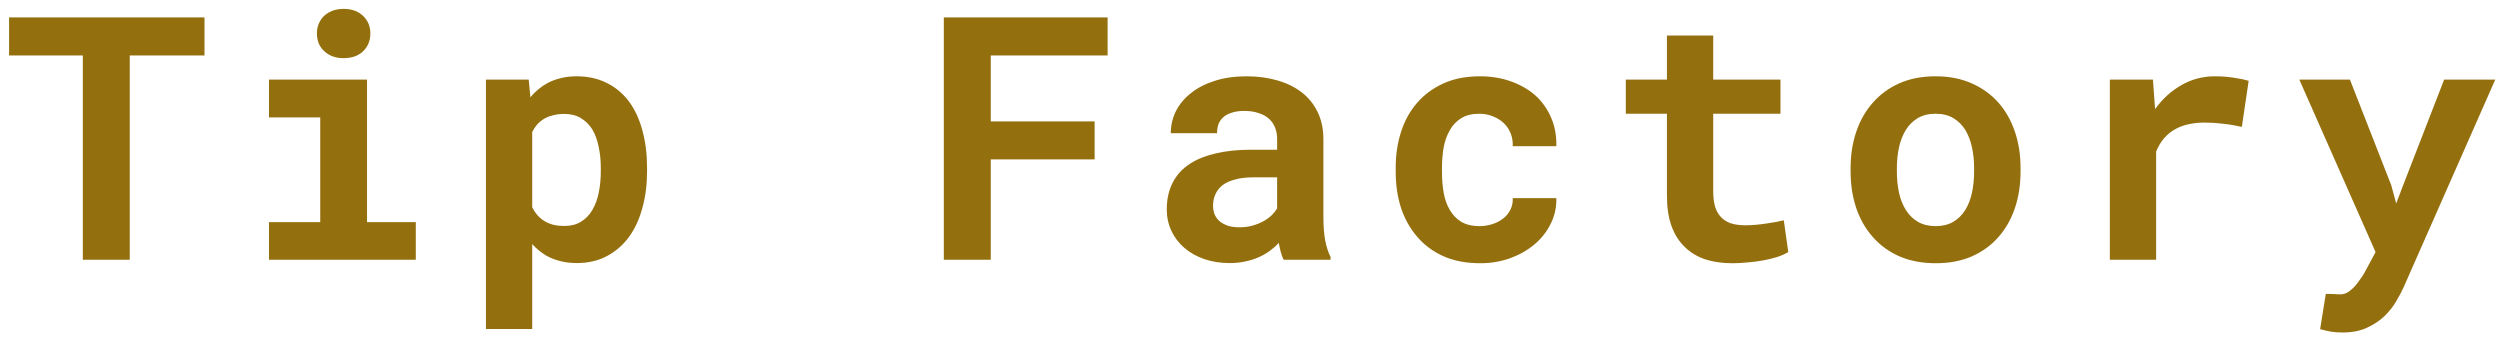 <svg width="154" height="21" viewBox="0 0 154 21" fill="none" xmlns="http://www.w3.org/2000/svg">
<path d="M12.597 3.418V1.07H0.559V3.418H5.102V16H7.993V3.418H12.597ZM16.569 4.905V7.233H19.727V13.683H16.569V16H25.613V13.683H22.609V4.905H16.569ZM19.522 2.065C19.522 2.284 19.56 2.489 19.635 2.68C19.717 2.865 19.83 3.022 19.974 3.152C20.117 3.289 20.288 3.395 20.486 3.47C20.691 3.545 20.917 3.583 21.163 3.583C21.669 3.583 22.069 3.442 22.363 3.162C22.663 2.875 22.814 2.509 22.814 2.065C22.814 1.621 22.663 1.258 22.363 0.978C22.069 0.691 21.669 0.547 21.163 0.547C20.917 0.547 20.691 0.585 20.486 0.66C20.288 0.735 20.117 0.838 19.974 0.968C19.83 1.104 19.717 1.269 19.635 1.46C19.56 1.645 19.522 1.846 19.522 2.065ZM29.934 20.266H32.784V15.036C32.914 15.18 33.051 15.31 33.194 15.426C33.338 15.542 33.488 15.648 33.646 15.744C33.912 15.894 34.199 16.007 34.507 16.082C34.821 16.164 35.163 16.205 35.532 16.205C36.23 16.205 36.848 16.061 37.388 15.774C37.928 15.487 38.383 15.091 38.752 14.585C39.114 14.086 39.388 13.491 39.572 12.801C39.764 12.11 39.859 11.362 39.859 10.555V10.34C39.859 9.499 39.764 8.733 39.572 8.043C39.388 7.346 39.111 6.748 38.742 6.249C38.373 5.756 37.918 5.377 37.378 5.11C36.838 4.837 36.216 4.7 35.512 4.7C35.17 4.7 34.849 4.738 34.548 4.813C34.254 4.881 33.984 4.98 33.738 5.11C33.533 5.22 33.342 5.35 33.164 5.5C32.986 5.644 32.822 5.808 32.672 5.992L32.569 4.905H29.934V20.266ZM37.009 10.34V10.555C37.009 11.013 36.968 11.447 36.886 11.857C36.804 12.261 36.674 12.616 36.496 12.924C36.319 13.231 36.086 13.474 35.799 13.652C35.519 13.83 35.177 13.918 34.774 13.918C34.521 13.918 34.292 13.895 34.087 13.847C33.882 13.792 33.7 13.717 33.543 13.621C33.379 13.519 33.232 13.396 33.102 13.252C32.979 13.108 32.873 12.948 32.784 12.77V8.135C32.88 7.944 32.993 7.776 33.123 7.633C33.259 7.489 33.417 7.37 33.594 7.274C33.752 7.192 33.926 7.13 34.117 7.089C34.309 7.042 34.521 7.018 34.753 7.018C35.156 7.018 35.498 7.103 35.779 7.274C36.066 7.445 36.301 7.677 36.486 7.971C36.664 8.272 36.794 8.627 36.876 9.038C36.965 9.441 37.009 9.875 37.009 10.34ZM67.429 9.817V7.479H61.031V3.418H68.229V1.07H58.139V16H61.031V9.817H67.429ZM79.071 16H81.963V15.826C81.819 15.545 81.71 15.21 81.635 14.821C81.56 14.431 81.522 13.939 81.522 13.344V8.586C81.522 7.944 81.402 7.38 81.163 6.895C80.924 6.402 80.592 5.996 80.168 5.674C79.745 5.353 79.242 5.11 78.661 4.946C78.087 4.782 77.465 4.7 76.795 4.7C76.05 4.7 75.387 4.796 74.806 4.987C74.231 5.172 73.746 5.425 73.35 5.746C72.946 6.067 72.639 6.44 72.427 6.864C72.222 7.288 72.119 7.735 72.119 8.207H74.97C74.97 8.009 74.997 7.828 75.052 7.664C75.113 7.5 75.206 7.359 75.329 7.243C75.465 7.113 75.643 7.014 75.862 6.946C76.081 6.871 76.34 6.833 76.641 6.833C76.983 6.833 77.28 6.877 77.533 6.966C77.793 7.048 78.008 7.168 78.179 7.325C78.343 7.476 78.466 7.657 78.548 7.869C78.63 8.074 78.671 8.306 78.671 8.566V9.222H77.082C76.262 9.222 75.534 9.297 74.898 9.448C74.269 9.591 73.739 9.803 73.309 10.084C72.83 10.391 72.471 10.784 72.232 11.263C71.993 11.734 71.873 12.278 71.873 12.893C71.873 13.372 71.969 13.816 72.16 14.226C72.352 14.629 72.618 14.978 72.96 15.272C73.302 15.566 73.709 15.795 74.18 15.959C74.659 16.123 75.182 16.205 75.749 16.205C76.098 16.205 76.422 16.171 76.723 16.102C77.024 16.041 77.301 15.952 77.554 15.836C77.8 15.727 78.025 15.597 78.231 15.446C78.436 15.296 78.617 15.135 78.774 14.964C78.808 15.163 78.849 15.351 78.897 15.528C78.945 15.706 79.003 15.863 79.071 16ZM76.354 14.001C76.087 14.001 75.852 13.97 75.647 13.908C75.448 13.84 75.281 13.751 75.144 13.642C75.007 13.525 74.901 13.385 74.826 13.221C74.758 13.05 74.724 12.866 74.724 12.668C74.724 12.415 74.772 12.182 74.867 11.97C74.963 11.752 75.11 11.563 75.308 11.406C75.506 11.256 75.763 11.14 76.077 11.058C76.392 10.969 76.771 10.924 77.215 10.924H78.671V12.832C78.589 12.975 78.477 13.119 78.333 13.262C78.189 13.399 78.019 13.522 77.82 13.631C77.622 13.741 77.4 13.83 77.154 13.898C76.908 13.966 76.641 14.001 76.354 14.001ZM91.134 13.929C90.676 13.929 90.296 13.836 89.995 13.652C89.701 13.467 89.469 13.221 89.298 12.914C89.12 12.613 88.997 12.264 88.929 11.868C88.861 11.464 88.826 11.047 88.826 10.617V10.309C88.826 9.885 88.861 9.475 88.929 9.079C89.004 8.682 89.131 8.33 89.308 8.022C89.479 7.715 89.712 7.469 90.006 7.284C90.3 7.1 90.672 7.007 91.123 7.007C91.431 7.007 91.715 7.062 91.974 7.171C92.234 7.274 92.456 7.414 92.641 7.592C92.826 7.77 92.966 7.981 93.061 8.228C93.157 8.474 93.198 8.733 93.184 9.007H95.871C95.885 8.351 95.775 7.759 95.543 7.233C95.31 6.7 94.986 6.245 94.569 5.869C94.145 5.5 93.642 5.213 93.061 5.008C92.48 4.803 91.848 4.7 91.164 4.7C90.31 4.7 89.558 4.847 88.909 5.141C88.266 5.435 87.726 5.835 87.288 6.341C86.851 6.847 86.523 7.441 86.304 8.125C86.085 8.802 85.976 9.53 85.976 10.309V10.617C85.976 11.396 86.085 12.127 86.304 12.811C86.53 13.488 86.861 14.079 87.299 14.585C87.729 15.091 88.269 15.491 88.919 15.785C89.568 16.072 90.323 16.215 91.185 16.215C91.821 16.215 92.422 16.116 92.99 15.918C93.564 15.713 94.066 15.433 94.497 15.077C94.927 14.722 95.266 14.298 95.512 13.806C95.765 13.313 95.885 12.78 95.871 12.206H93.184C93.198 12.466 93.15 12.702 93.041 12.914C92.938 13.126 92.791 13.307 92.6 13.457C92.409 13.607 92.186 13.724 91.933 13.806C91.68 13.888 91.414 13.929 91.134 13.929ZM105.534 2.188H102.683V4.905H100.15V7.007H102.683V12.052C102.683 12.784 102.779 13.413 102.97 13.939C103.162 14.459 103.435 14.886 103.791 15.221C104.139 15.562 104.56 15.815 105.052 15.979C105.551 16.137 106.105 16.215 106.713 16.215C107.027 16.215 107.345 16.198 107.667 16.164C107.995 16.137 108.309 16.096 108.61 16.041C108.911 15.986 109.194 15.918 109.461 15.836C109.728 15.747 109.96 15.645 110.158 15.528L109.881 13.57C109.752 13.604 109.594 13.638 109.41 13.672C109.232 13.707 109.041 13.737 108.836 13.765C108.624 13.799 108.401 13.826 108.169 13.847C107.943 13.867 107.721 13.877 107.503 13.877C107.202 13.877 106.928 13.843 106.682 13.775C106.443 13.707 106.238 13.59 106.067 13.426C105.896 13.269 105.763 13.057 105.667 12.79C105.578 12.517 105.534 12.179 105.534 11.775V7.007H109.676V4.905H105.534V2.188ZM113.997 10.35V10.565C113.997 11.379 114.113 12.131 114.346 12.821C114.578 13.505 114.92 14.1 115.371 14.605C115.815 15.111 116.362 15.508 117.012 15.795C117.668 16.075 118.413 16.215 119.247 16.215C120.074 16.215 120.812 16.075 121.462 15.795C122.111 15.508 122.658 15.111 123.102 14.605C123.547 14.1 123.885 13.505 124.118 12.821C124.35 12.131 124.466 11.379 124.466 10.565V10.35C124.466 9.543 124.35 8.798 124.118 8.115C123.885 7.424 123.547 6.826 123.102 6.32C122.651 5.814 122.101 5.418 121.452 5.131C120.802 4.844 120.06 4.7 119.226 4.7C118.392 4.7 117.651 4.844 117.001 5.131C116.359 5.418 115.815 5.814 115.371 6.32C114.92 6.826 114.578 7.424 114.346 8.115C114.113 8.798 113.997 9.543 113.997 10.35ZM116.848 10.565V10.35C116.848 9.899 116.892 9.472 116.981 9.068C117.07 8.665 117.21 8.31 117.401 8.002C117.593 7.694 117.839 7.452 118.139 7.274C118.44 7.096 118.803 7.007 119.226 7.007C119.657 7.007 120.023 7.096 120.324 7.274C120.624 7.452 120.87 7.694 121.062 8.002C121.246 8.31 121.383 8.665 121.472 9.068C121.561 9.472 121.605 9.899 121.605 10.35V10.565C121.605 11.03 121.561 11.468 121.472 11.878C121.383 12.281 121.246 12.633 121.062 12.934C120.87 13.242 120.624 13.484 120.324 13.662C120.023 13.84 119.664 13.929 119.247 13.929C118.816 13.929 118.447 13.84 118.139 13.662C117.839 13.484 117.593 13.242 117.401 12.934C117.21 12.633 117.07 12.281 116.981 11.878C116.892 11.468 116.848 11.03 116.848 10.565ZM136.436 4.7C135.691 4.7 135.004 4.881 134.375 5.244C133.746 5.599 133.206 6.091 132.755 6.72L132.734 6.474L132.622 4.905H129.966V16H132.817V9.335C132.946 9.021 133.11 8.747 133.309 8.515C133.507 8.282 133.746 8.091 134.026 7.94C134.259 7.811 134.522 7.715 134.816 7.653C135.117 7.585 135.452 7.551 135.821 7.551C136.176 7.551 136.549 7.575 136.939 7.623C137.335 7.664 137.721 7.729 138.097 7.817L138.518 4.977C138.292 4.909 137.995 4.847 137.626 4.792C137.263 4.731 136.867 4.7 136.436 4.7ZM144.305 20.481C144.879 20.481 145.374 20.385 145.791 20.194C146.215 20.002 146.574 19.767 146.868 19.486C147.162 19.206 147.405 18.902 147.596 18.574C147.794 18.246 147.955 17.941 148.078 17.661L153.707 4.905H150.559L148.027 11.427L147.606 12.534L147.299 11.406L144.756 4.905H141.639L146.335 15.528L145.679 16.748C145.597 16.899 145.525 17.015 145.463 17.097C145.409 17.179 145.32 17.302 145.197 17.466C145.074 17.63 144.923 17.781 144.746 17.918C144.575 18.061 144.376 18.133 144.151 18.133C144.041 18.133 143.894 18.126 143.71 18.112C143.532 18.105 143.385 18.102 143.269 18.102L142.92 20.276C143.166 20.344 143.389 20.395 143.587 20.43C143.792 20.464 144.031 20.481 144.305 20.481Z" fill="#946F0D"/>
</svg>
